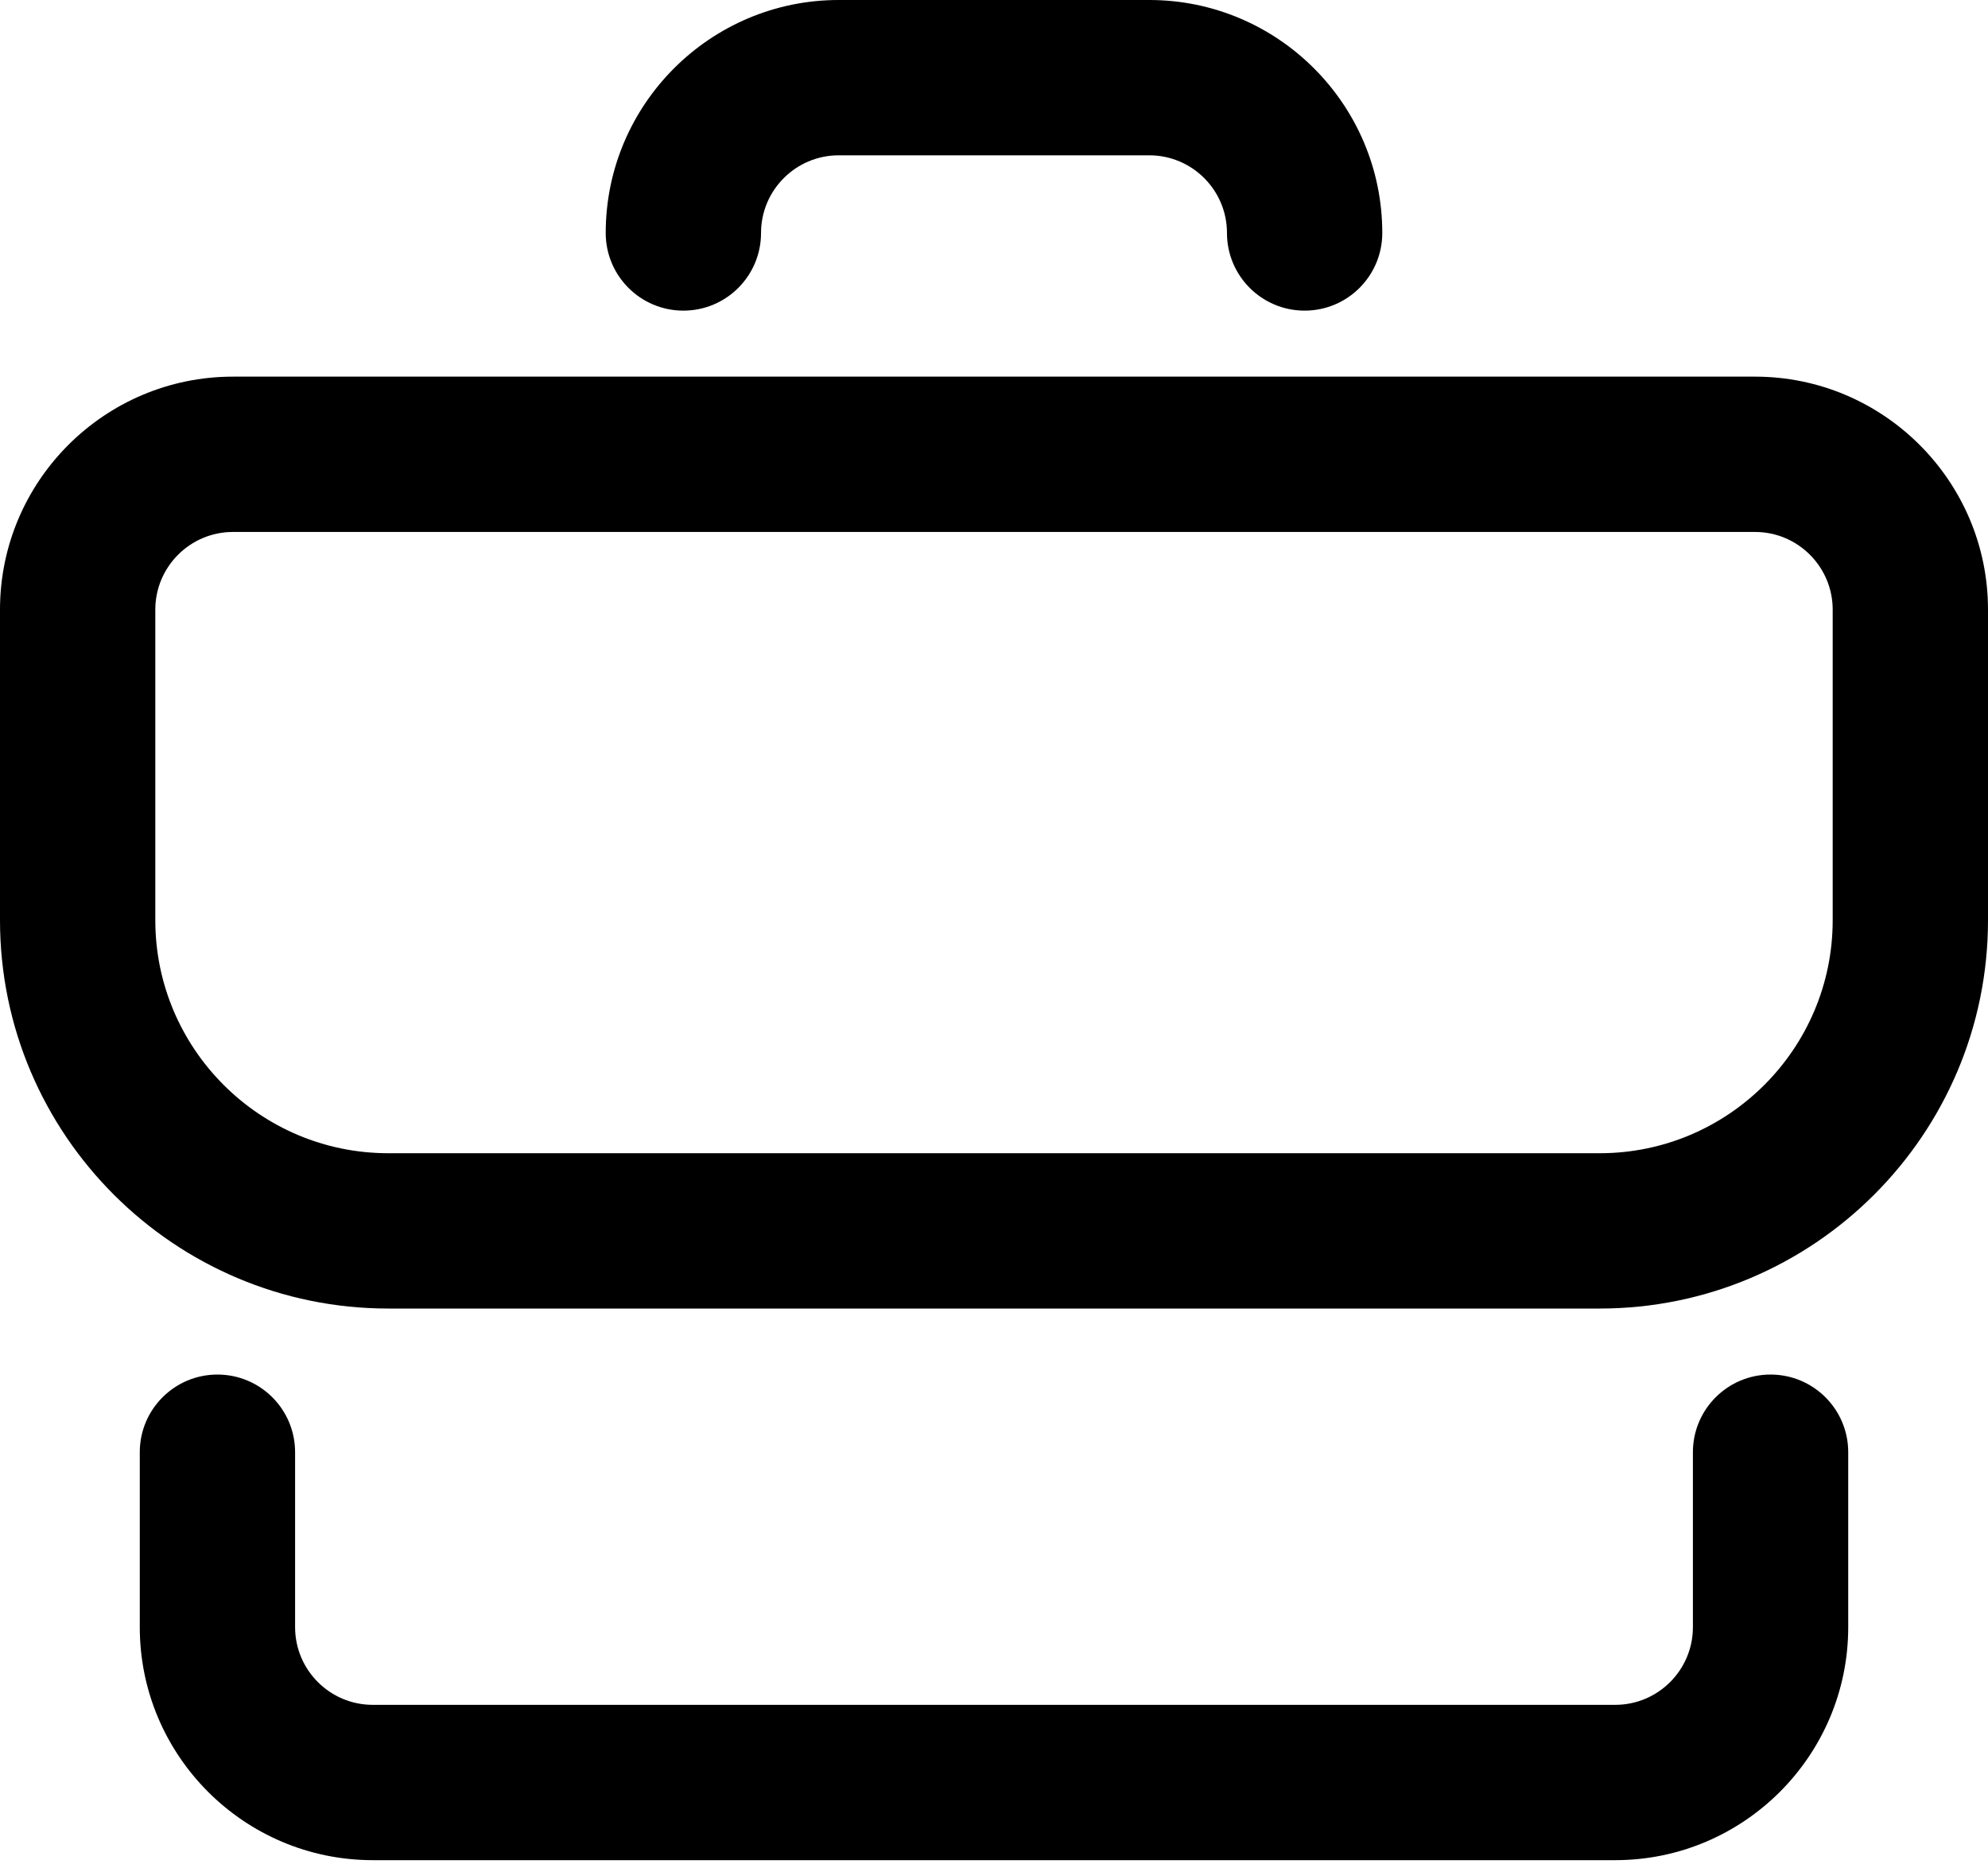 <svg width="512" height="480" viewBox="0 0 512 480" fill="none" xmlns="http://www.w3.org/2000/svg">
<path d="M196 60C196 48.972 204.972 40 216 40H296C307.028 40 316 48.972 316 60C316 71.046 324.954 80 336 80C347.046 80 356 71.046 356 60C356 26.916 329.084 0 296 0H216C182.916 0 156 26.916 156 60C156 71.046 164.954 80 176 80C187.046 80 196 71.046 196 60Z" fill="black"/>
<path d="M452 97H60C26.916 97 0 123.916 0 157V237C0 292.14 44.859 337 100 337H412C467.141 337 512 292.14 512 237V157C512 123.916 485.084 97 452 97ZM472 237C472 270.084 445.084 297 412 297H100C66.916 297 40 270.084 40 237V157C40 145.972 48.972 137 60 137H452C463.028 137 472 145.972 472 157V237Z" fill="black"/>
<path d="M56 354C44.954 354 36 362.954 36 374V419.062C36 452.146 62.916 479.062 96 479.062H416C449.084 479.062 476 452.146 476 419.062V374C476 362.954 467.046 354 456 354C444.954 354 436 362.954 436 374V419.062C436 430.09 427.028 439.062 416 439.062H96C84.972 439.062 76 430.09 76 419.062V374C76 362.954 67.046 354 56 354Z" fill="black"/>
</svg>

